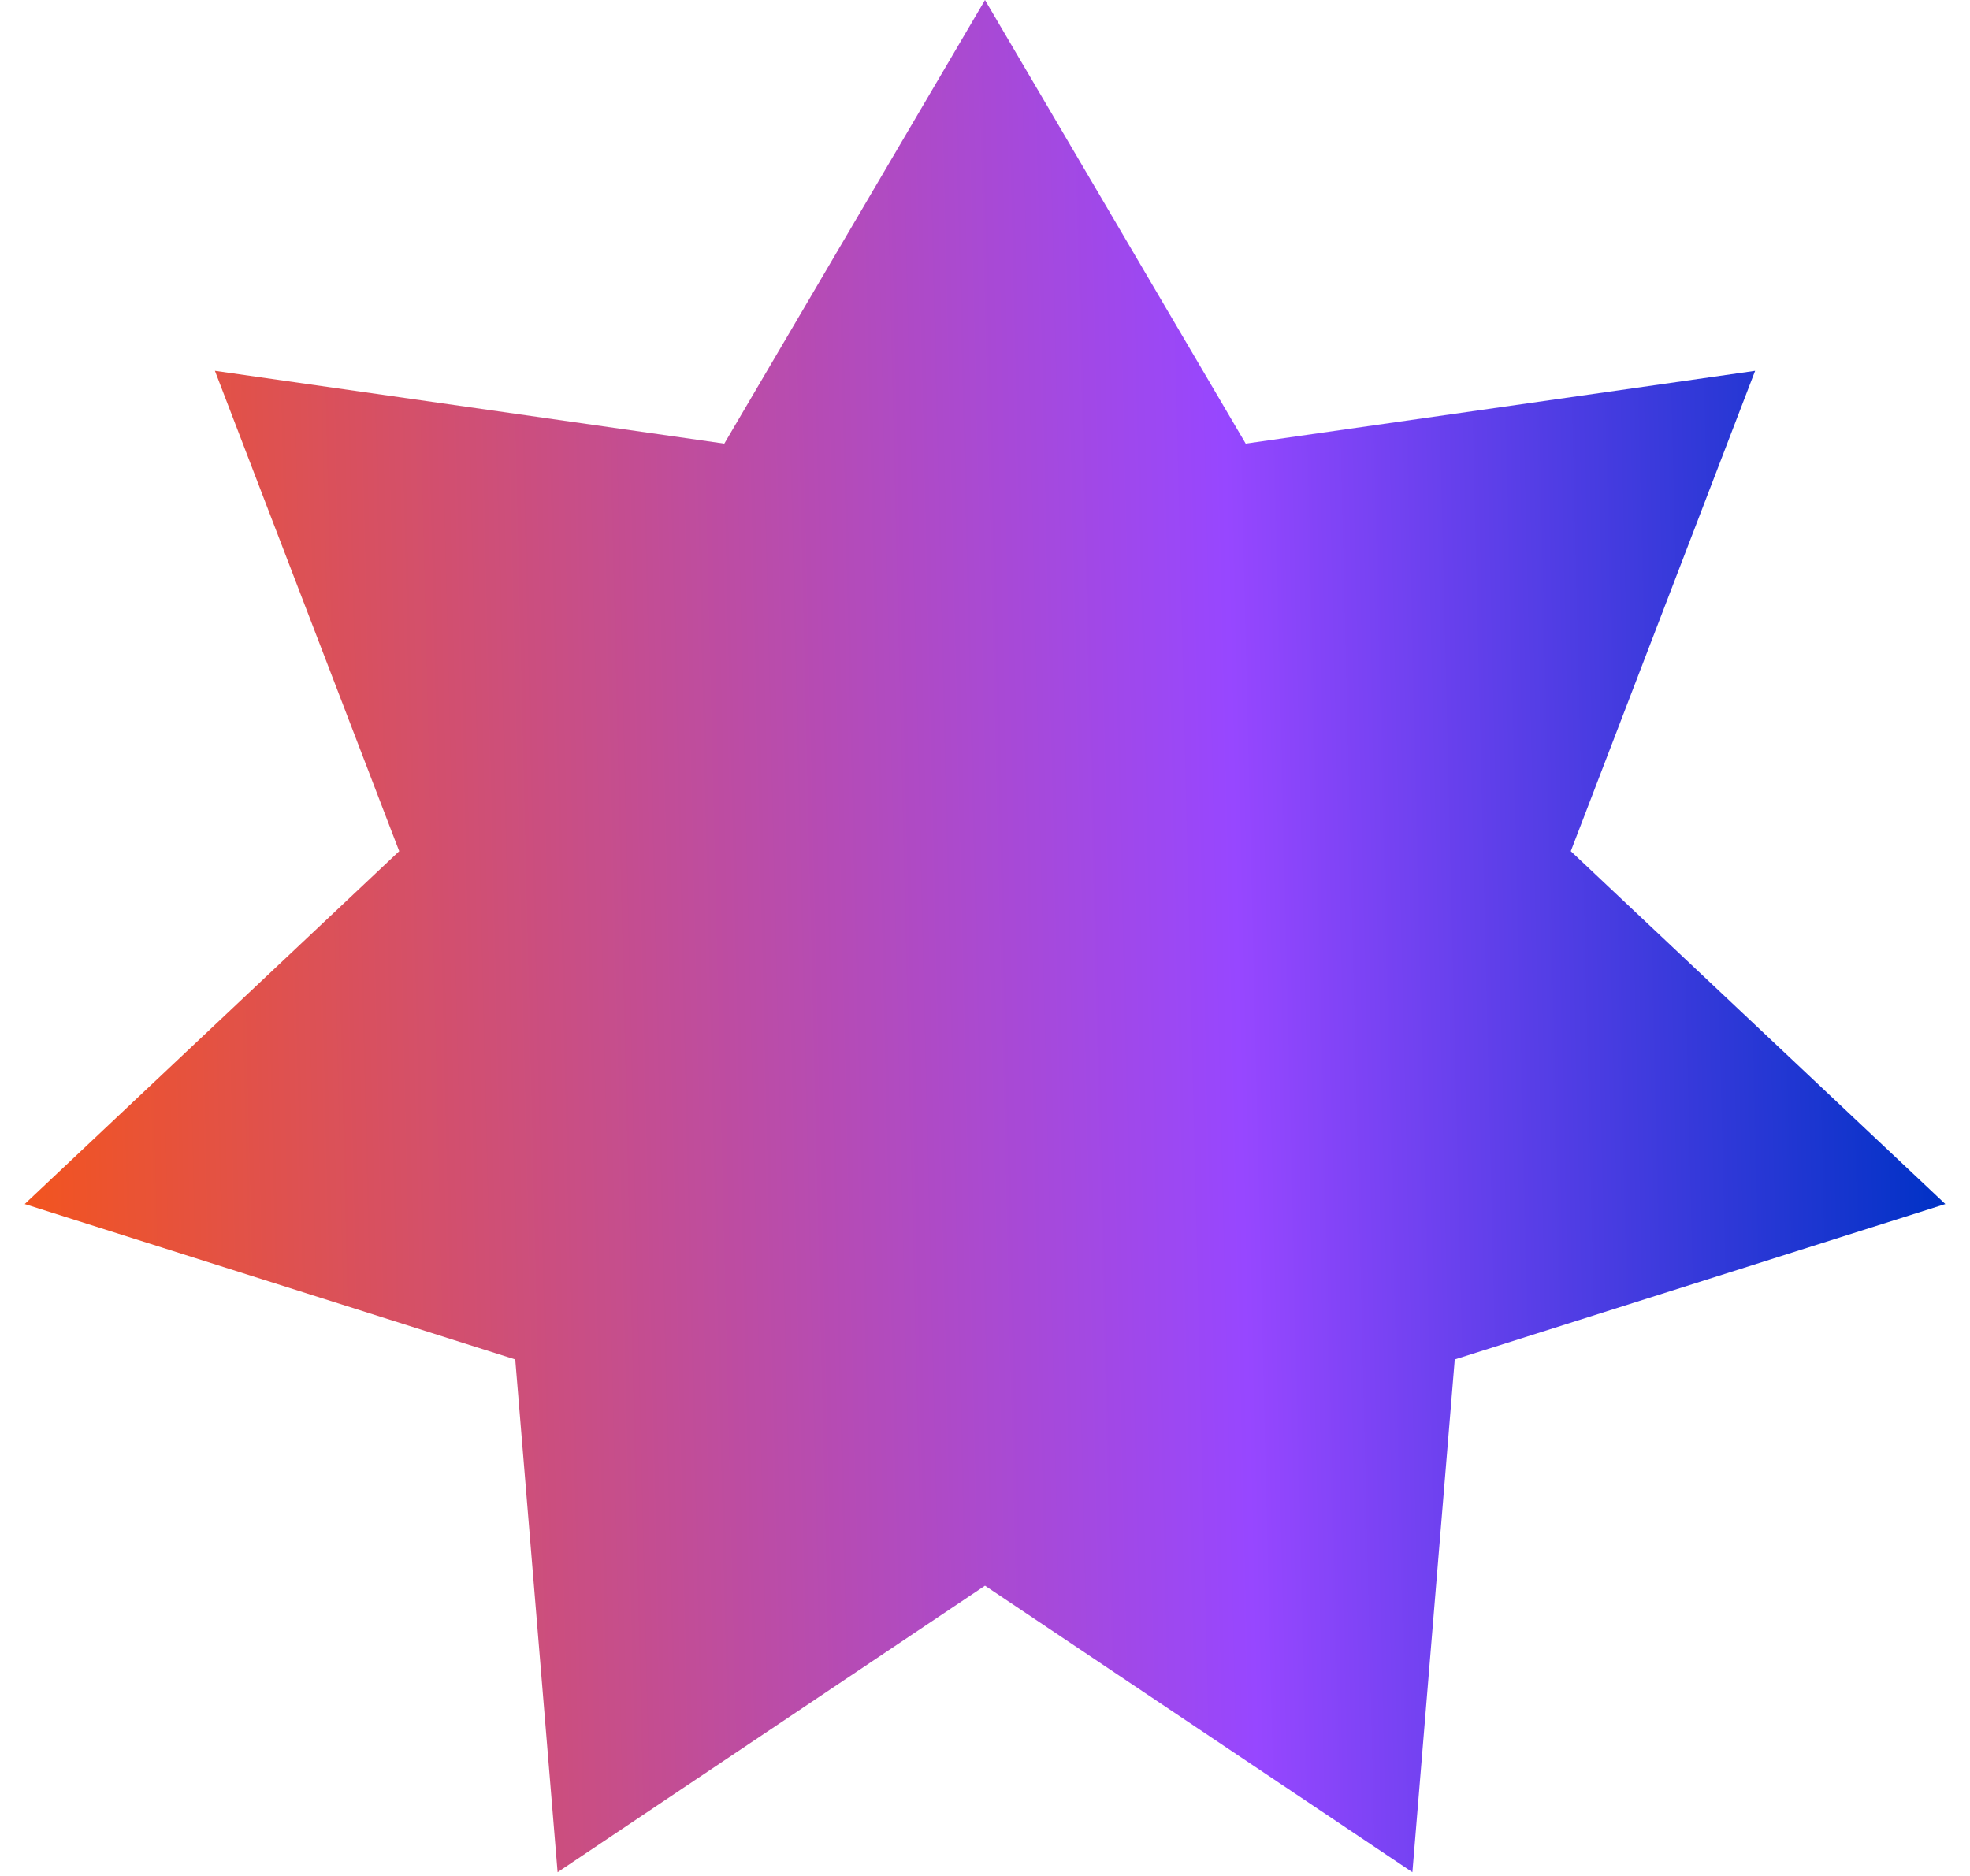 <svg width="42" height="40" viewBox="0 0 42 40" fill="none" xmlns="http://www.w3.org/2000/svg">
<path d="M21 0L26.558 9.459L37.419 7.907L33.489 18.149L41.474 25.673L31.015 28.987L30.112 39.92L21 33.81L11.888 39.92L10.985 28.987L0.527 25.673L8.511 18.149L4.582 7.907L15.442 9.459L21 0Z" fill="url(#paint0_linear_235_373)"/>
<defs>
<linearGradient id="paint0_linear_235_373" x1="39.801" y1="-38.769" x2="-3.234" y2="-37.733" gradientUnits="userSpaceOnUse">
<stop stop-color="#0132C6"/>
<stop offset="0.345" stop-color="#9747FF"/>
<stop offset="1" stop-color="#FA550C"/>
</linearGradient>
</defs>
</svg>
